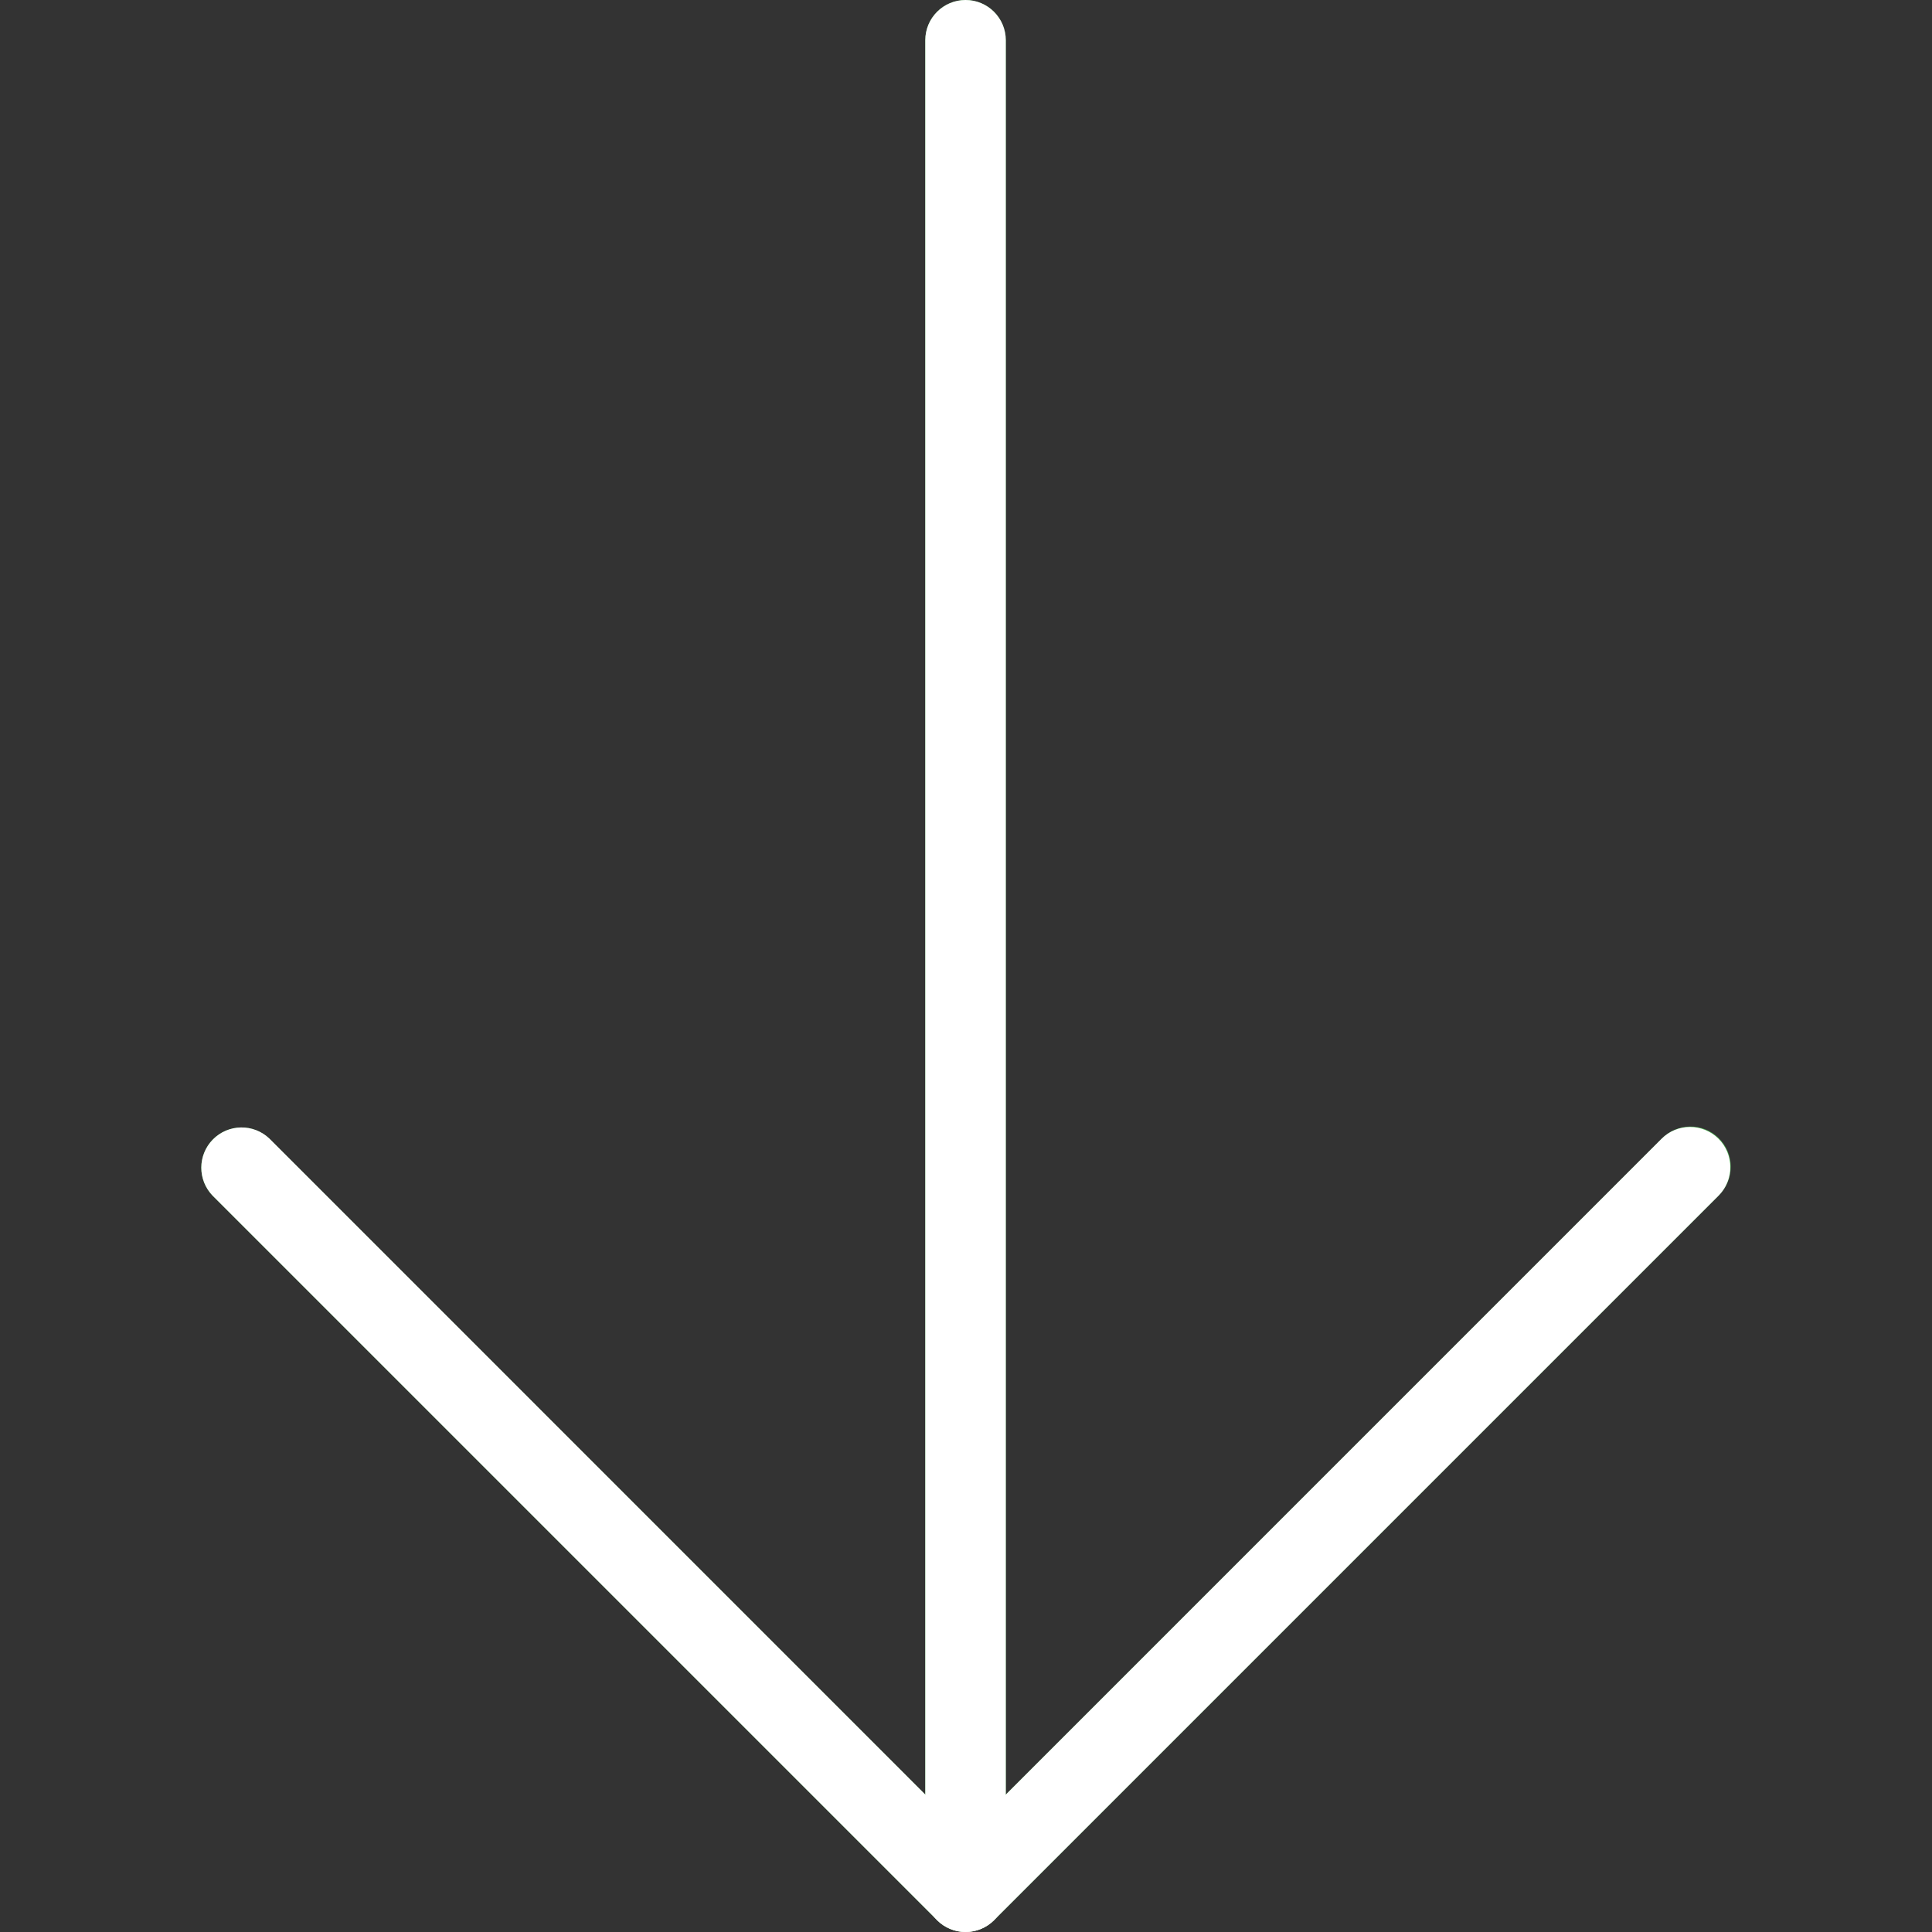 <svg width="40" height="40" viewBox="0 0 40 40" fill="none" xmlns="http://www.w3.org/2000/svg">
<rect x="0" y="0" width="40" height="40" fill="#333333" stroke="none"/>
<path d="M20.581 39.755C20.256 40.081 19.728 40.082 19.402 39.757C19.402 39.756 19.401 39.756 19.401 39.755L4.401 24.755C4.081 24.424 4.09 23.897 4.421 23.577C4.744 23.265 5.256 23.265 5.579 23.577L19.157 37.155V0.834C19.157 0.373 19.53 0 19.991 0C20.451 0 20.824 0.373 20.824 0.834V37.155L34.401 23.578C34.72 23.247 35.248 23.238 35.579 23.558C35.91 23.878 35.919 24.405 35.599 24.736C35.593 24.743 35.586 24.75 35.579 24.757L20.581 39.755Z" fill="#4CAF50"/>
<path d="M34.991 23.333C34.769 23.333 34.557 23.42 34.401 23.577L19.991 37.988L5.581 23.576C5.25 23.257 4.722 23.266 4.402 23.597C4.09 23.92 4.09 24.432 4.402 24.755L19.402 39.755C19.728 40.08 20.255 40.08 20.581 39.755L35.581 24.755C35.906 24.429 35.905 23.901 35.579 23.576C35.423 23.421 35.211 23.333 34.991 23.333Z" fill="white"/>
<path d="M19.991 0C19.53 0 19.157 0.373 19.157 0.833V39.167C19.157 39.627 19.53 40 19.991 40C20.451 40 20.824 39.627 20.824 39.167V0.833C20.824 0.373 20.451 0 19.991 0Z" fill="white"/>
</svg>
